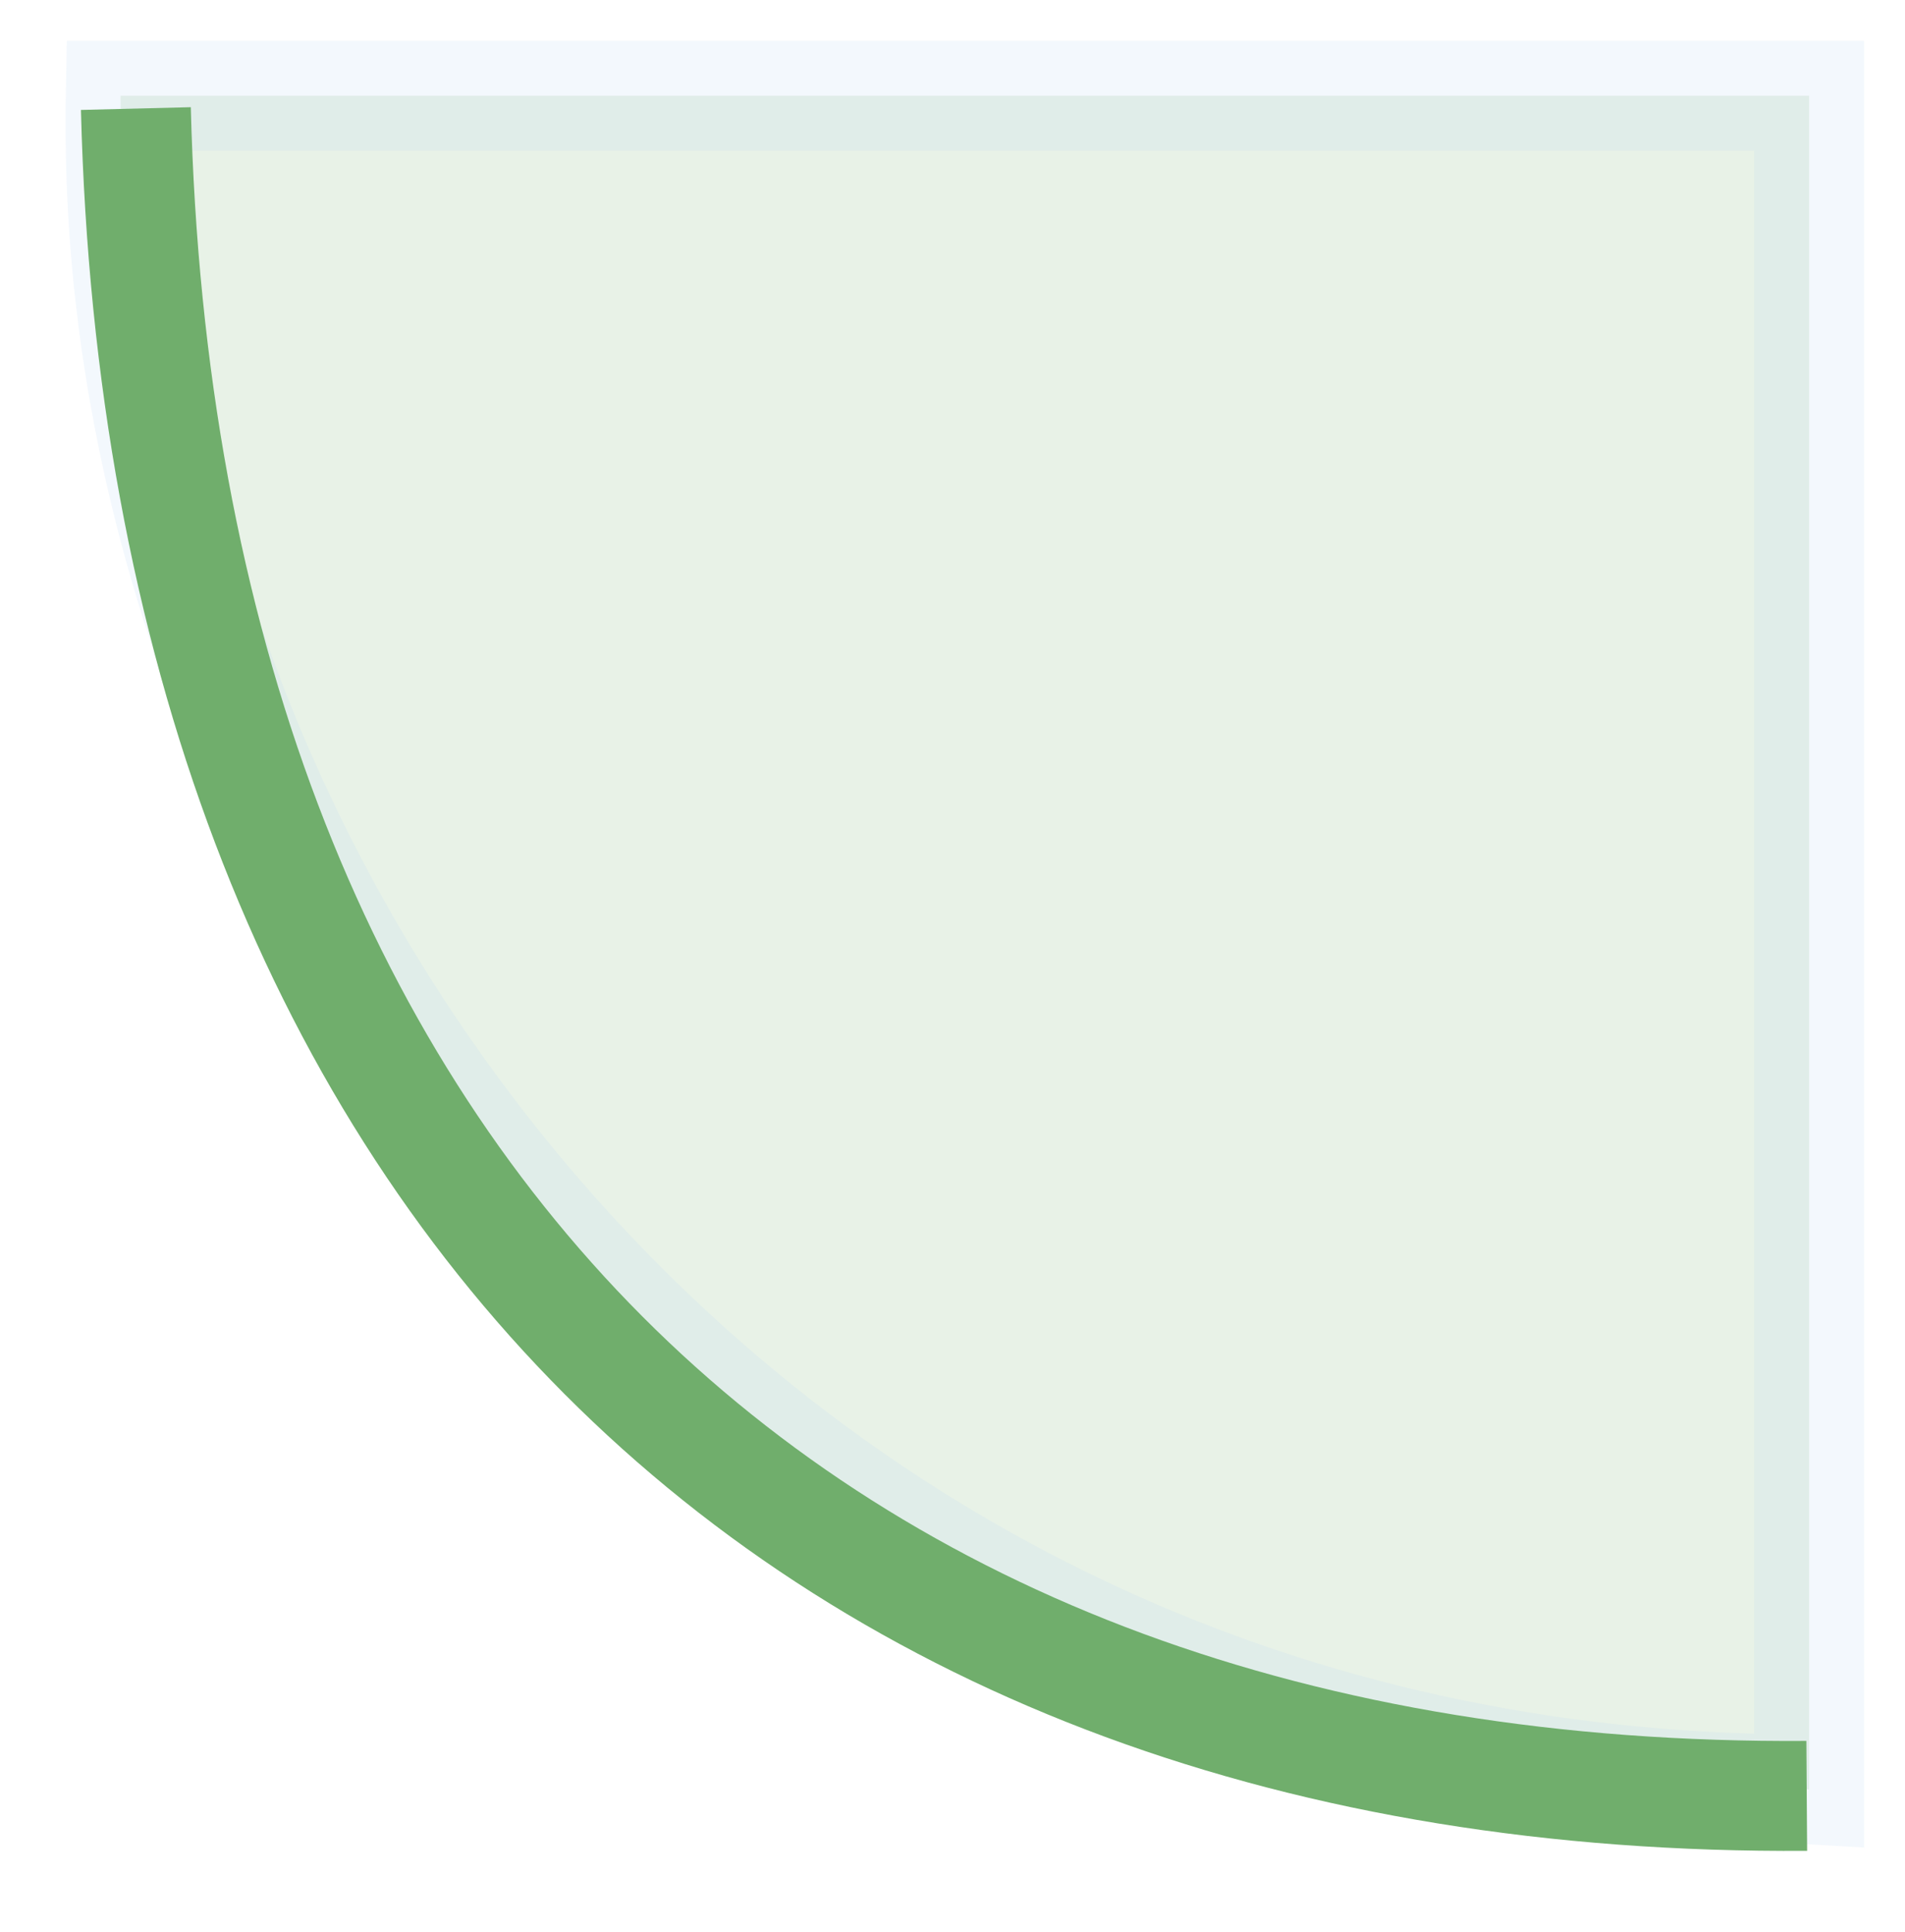 <svg xmlns="http://www.w3.org/2000/svg" xmlns:svg="http://www.w3.org/2000/svg" id="svg2" width="52.001" height="52.722" version="1.1"><defs id="defs6"><filter id="filter3859" color-interpolation-filters="sRGB"><feGaussianBlur id="feGaussianBlur3861" stdDeviation=".919"/></filter><filter id="filter3758" color-interpolation-filters="sRGB"><feGaussianBlur id="feGaussianBlur3760" stdDeviation=".462"/></filter></defs><g id="g3762" transform="matrix(-1,0,0,1,52.237,0.608)"><path id="rect3863" fill="#70ae6c" fill-opacity="1" fill-rule="nonzero" stroke="#4a91d9" stroke-opacity=".392" stroke-width="3" d="m 2.853,2.005 0,46.223 c 0.088,-0.005 0.173,0.006 0.261,0 28.346,-0.071 45.989,-23.974 45.831,-45.664 -0.002,-0.186 0.004,-0.373 0,-0.559 z" color="#000" display="inline" enable-background="accumulate" filter="url(#filter3758)" opacity=".4" overflow="visible" visibility="visible" style="marker:none"/><path id="path2987" fill="none" stroke="#70ae6c" stroke-dasharray="none" stroke-linecap="butt" stroke-linejoin="miter" stroke-miterlimit="4" stroke-opacity="1" stroke-width="3" d="M 2.918,48.406 C 30.431,48.597 47.797,31.492 48.528,2.355" filter="url(#filter3859)"/></g></svg>